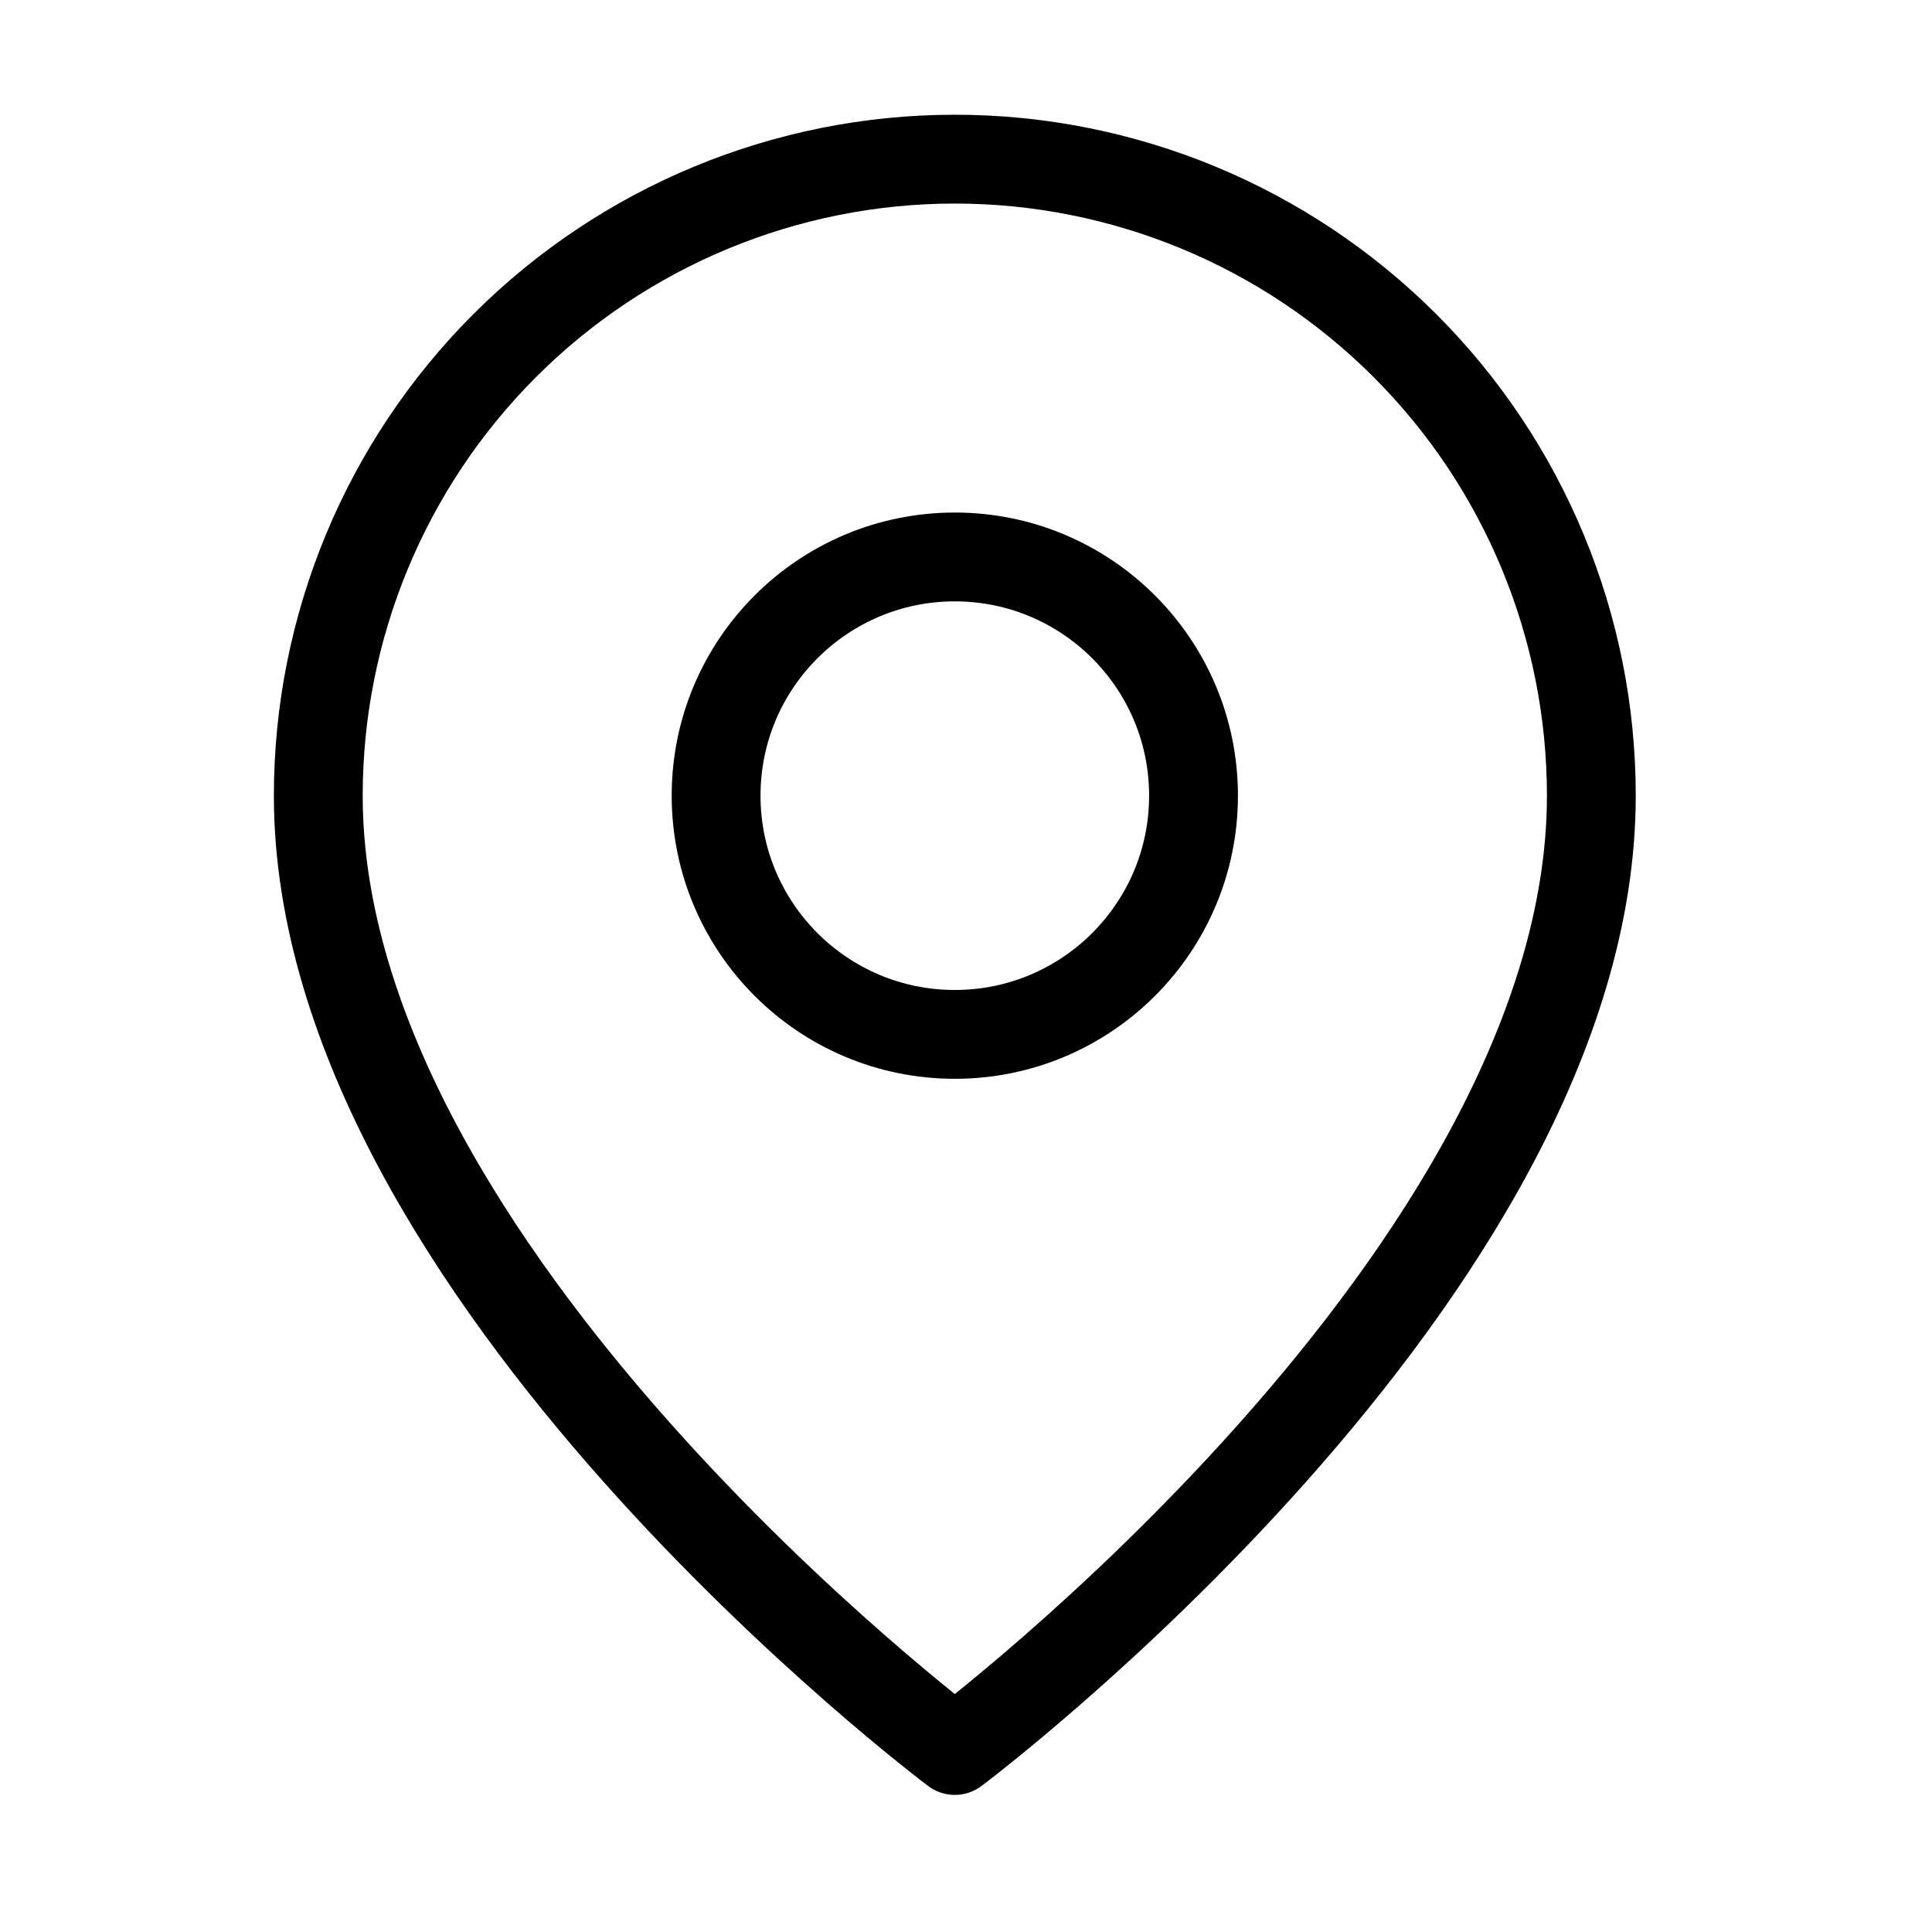 <svg width="43" height="43" viewBox="0 0 43 43" fill="none" xmlns="http://www.w3.org/2000/svg">
<path d="M35.418 17.709C35.418 28.335 21.251 38.96 21.251 38.96C21.251 38.96 7.084 28.335 7.084 17.709C7.084 13.952 8.576 10.348 11.233 7.692C13.89 5.035 17.494 3.542 21.251 3.542C25.009 3.542 28.612 5.035 31.269 7.692C33.926 10.348 35.418 13.952 35.418 17.709Z" stroke="black" stroke-width="1.977" stroke-linecap="round" stroke-linejoin="round"/>
<path d="M21.251 23.022C24.185 23.022 26.564 20.643 26.564 17.709C26.564 14.775 24.185 12.396 21.251 12.396C18.317 12.396 15.938 14.775 15.938 17.709C15.938 20.643 18.317 23.022 21.251 23.022Z" stroke="black" stroke-width="1.977" stroke-linecap="round" stroke-linejoin="round"/>
</svg>
